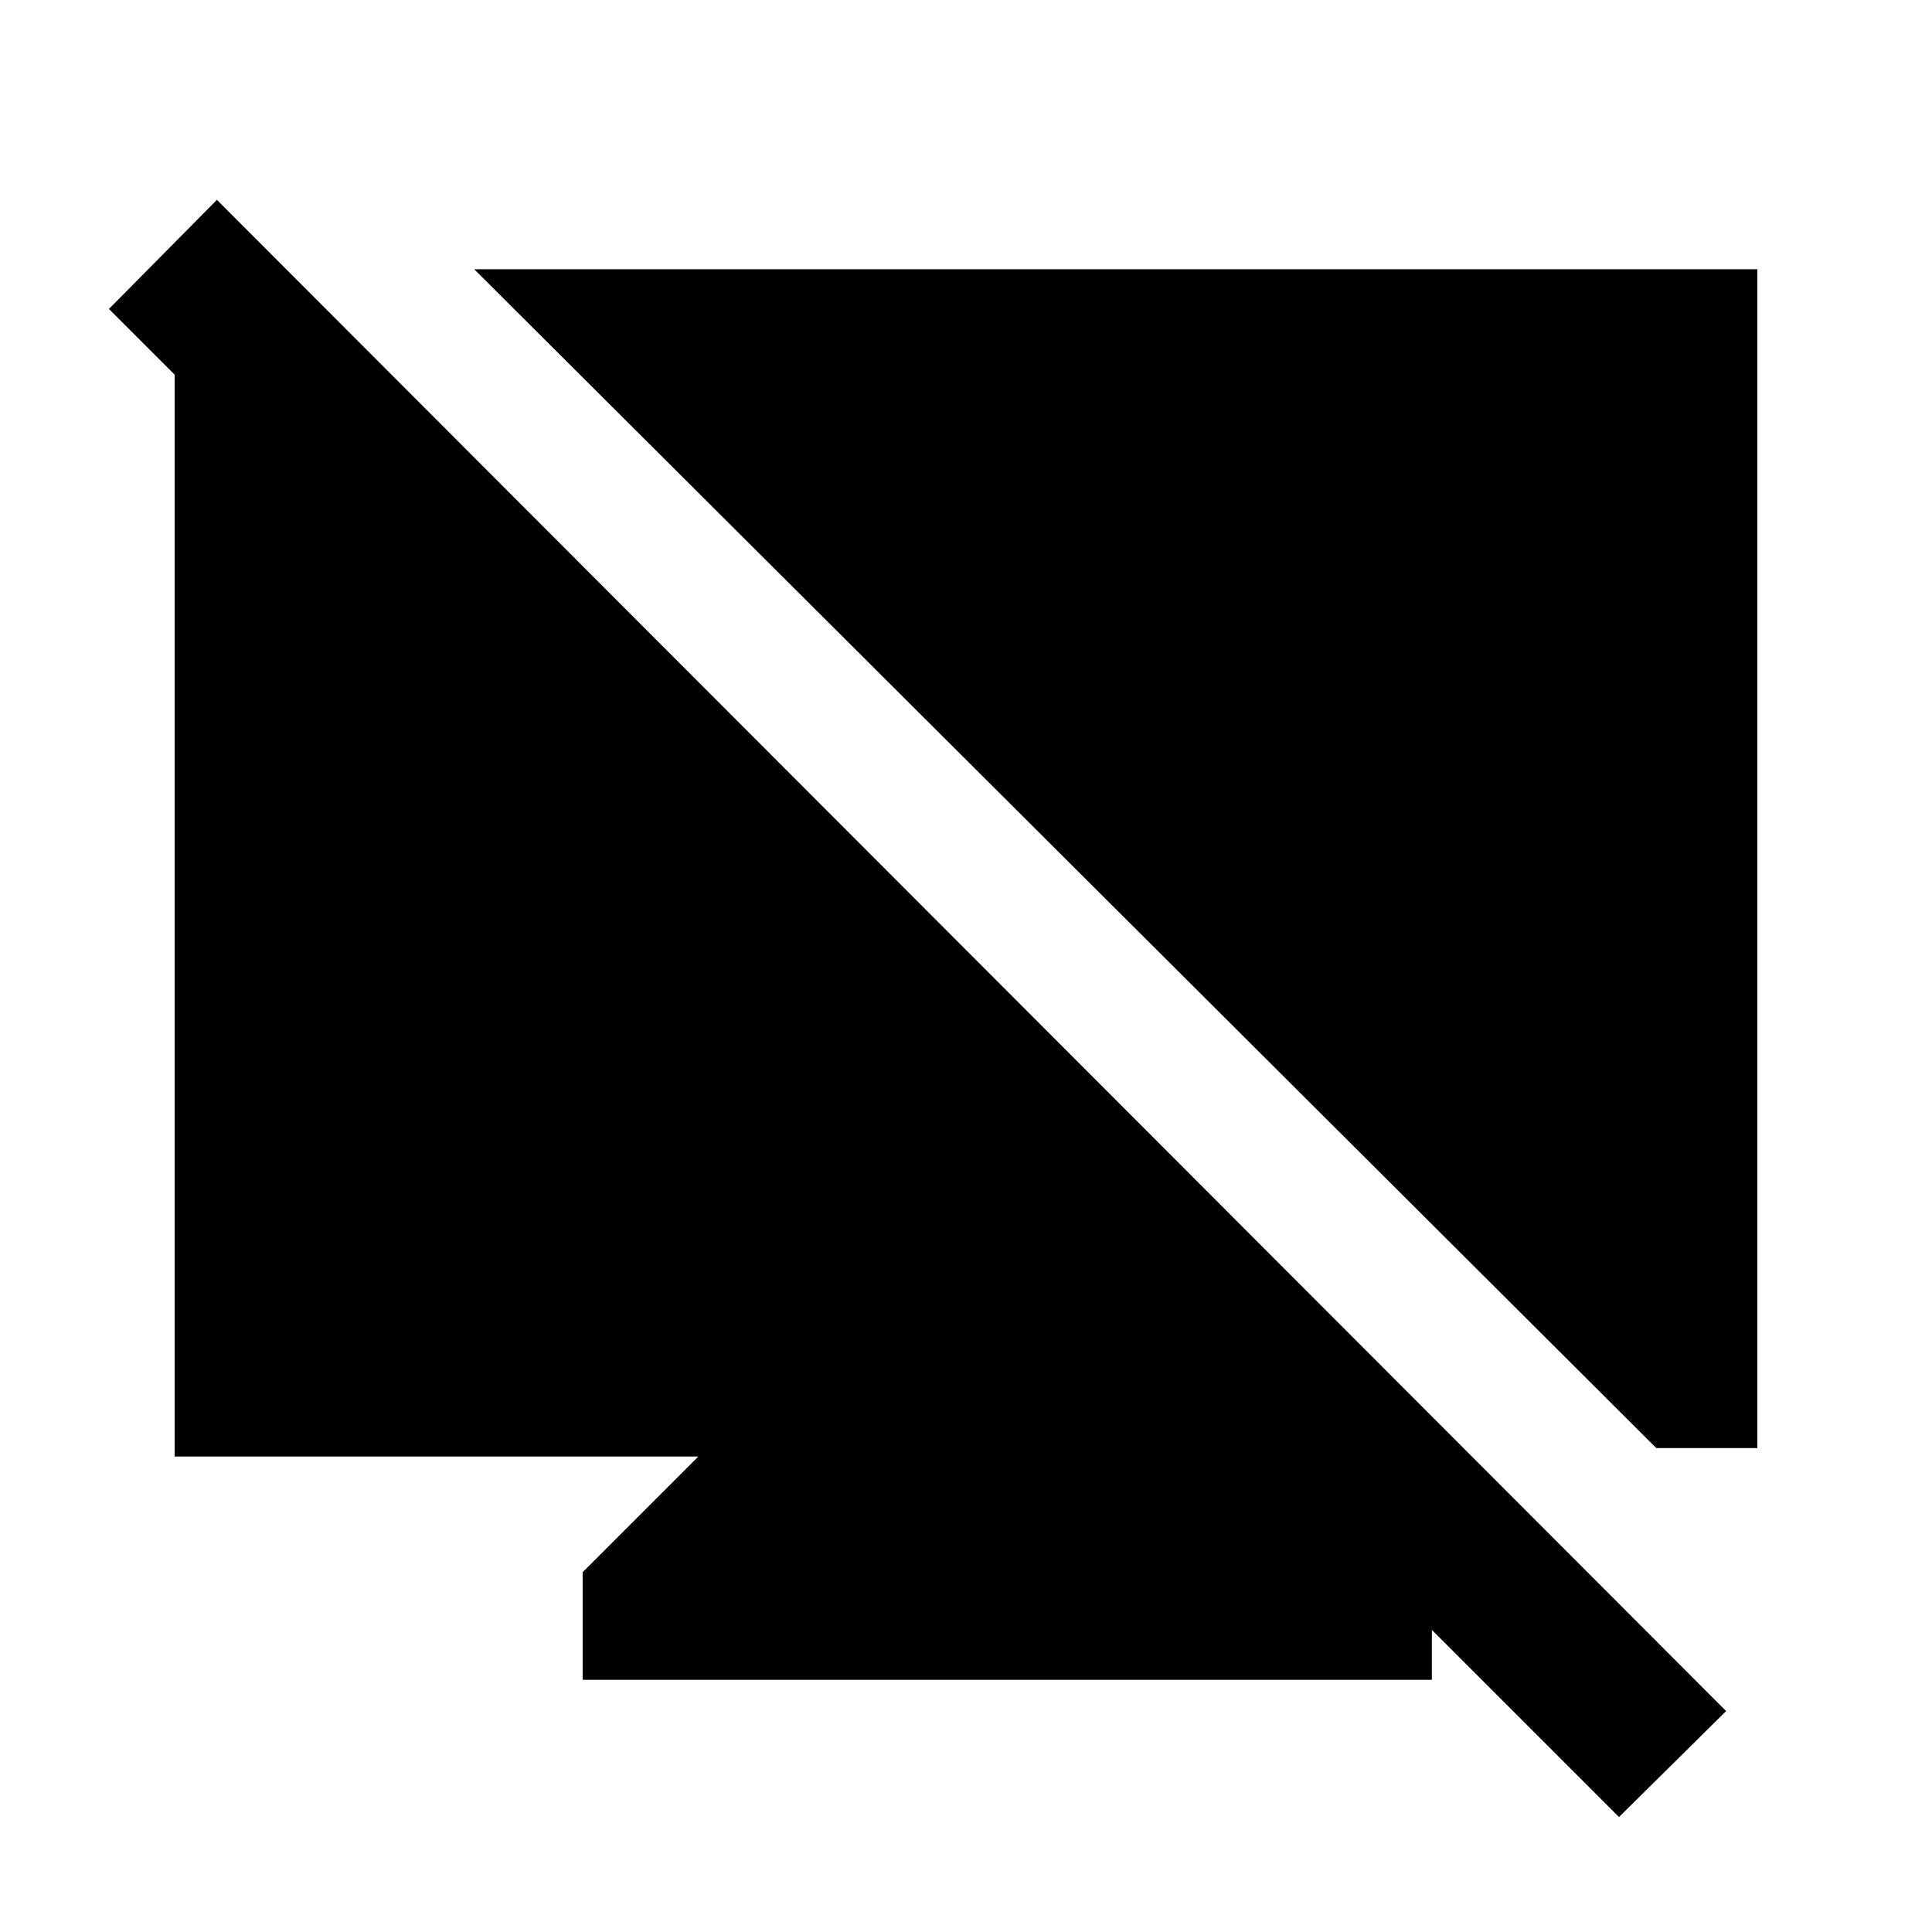 <svg xmlns="http://www.w3.org/2000/svg" height="20" viewBox="0 -960 960 960" width="20"><path d="M804.48-57.13 613.35-248.26H662l49.48 49.48v73.48H289.52v-53.48L347-236.26H86.78v-580.5h64.94l4 111.87L54.13-806.48l53.65-54.22L857.7-109.78l-53.22 52.65Zm18.54-183.33L235.63-826.22h637.59v585.76h-50.2Z"/></svg>